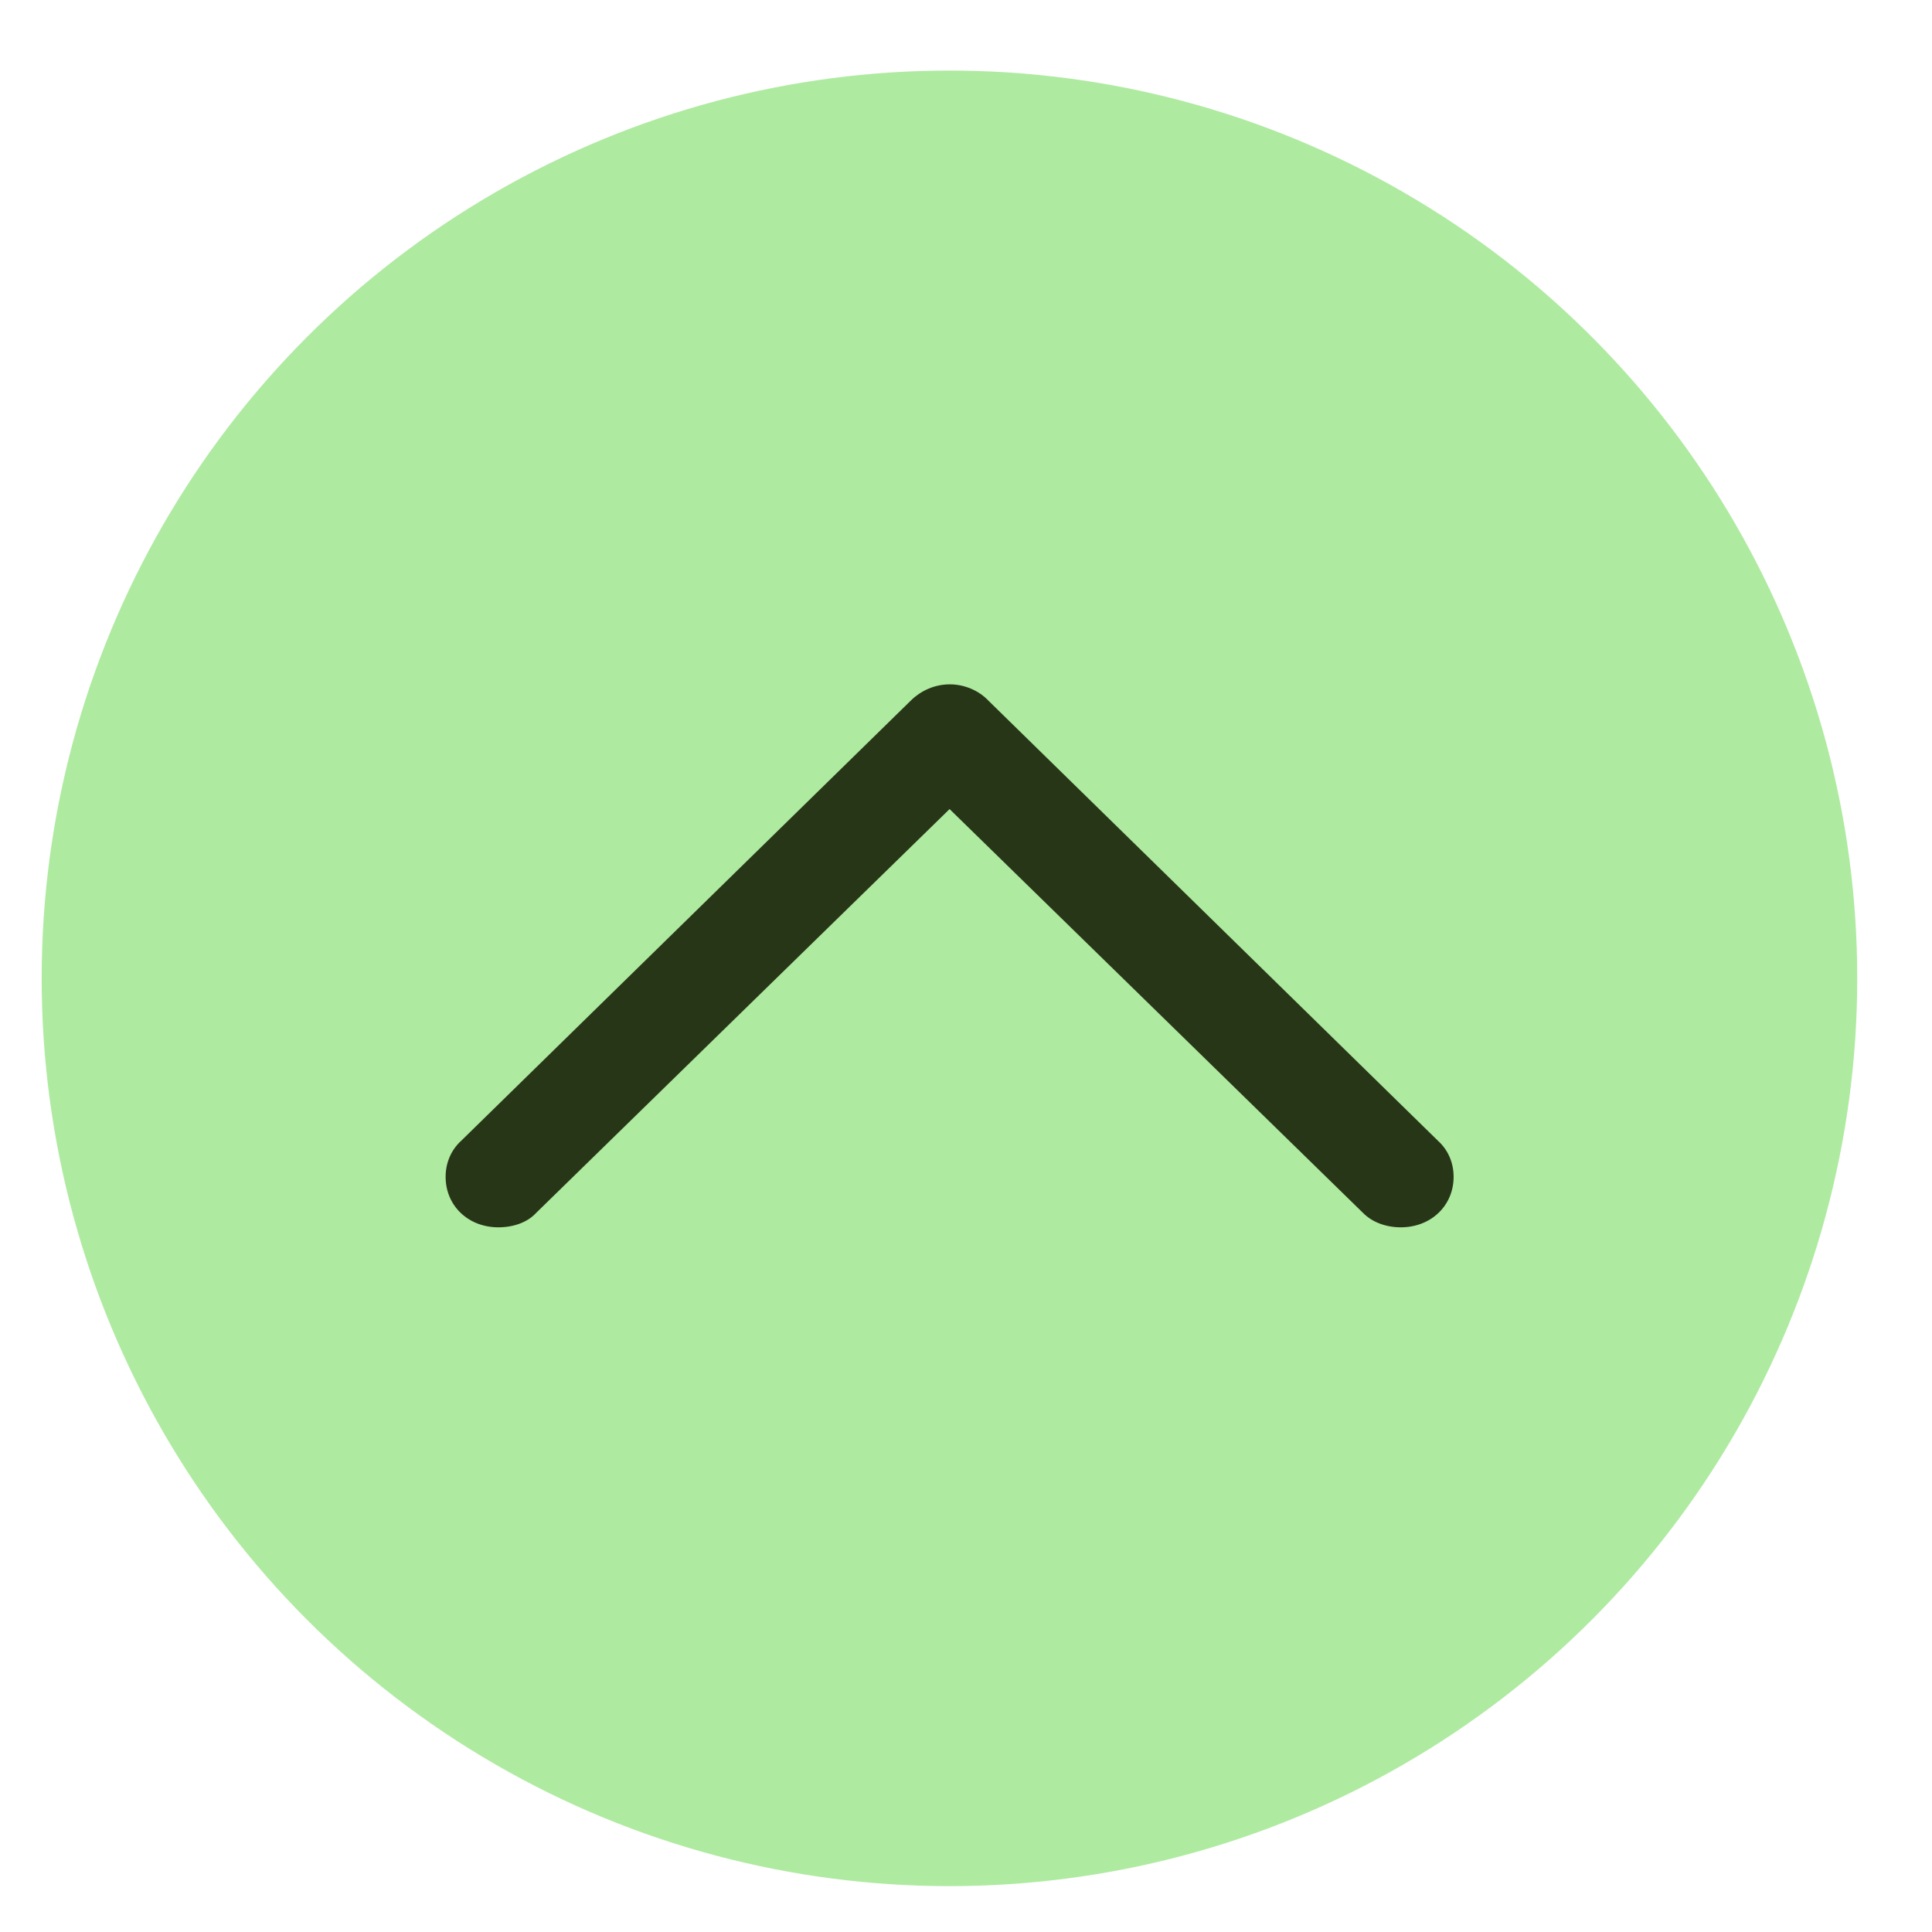 <svg width="23" height="23" viewBox="0 0 23 23" fill="none" xmlns="http://www.w3.org/2000/svg">
<circle cx="11.303" cy="11.647" r="10.807" fill="#AFEAA1"/>
<g clip-path="url(#clip0_1134_2796)">
<path d="M5.491 13.58C5.374 13.686 5.305 13.838 5.305 14.01C5.305 14.354 5.574 14.611 5.933 14.611C6.113 14.611 6.279 14.552 6.382 14.44L11.674 9.271H10.935L16.227 14.44C16.337 14.552 16.503 14.611 16.676 14.611C17.035 14.611 17.305 14.354 17.305 14.01C17.305 13.838 17.236 13.686 17.118 13.58L11.771 8.345C11.654 8.22 11.481 8.147 11.308 8.147C11.129 8.147 10.963 8.22 10.838 8.345L5.491 13.58Z" fill="#283618"/>
</g>
<defs>
<clipPath id="clip0_1134_2796">
<rect width="12" height="7" fill="white" transform="translate(5.305 8.147)"/>
</clipPath>
</defs>
</svg>
